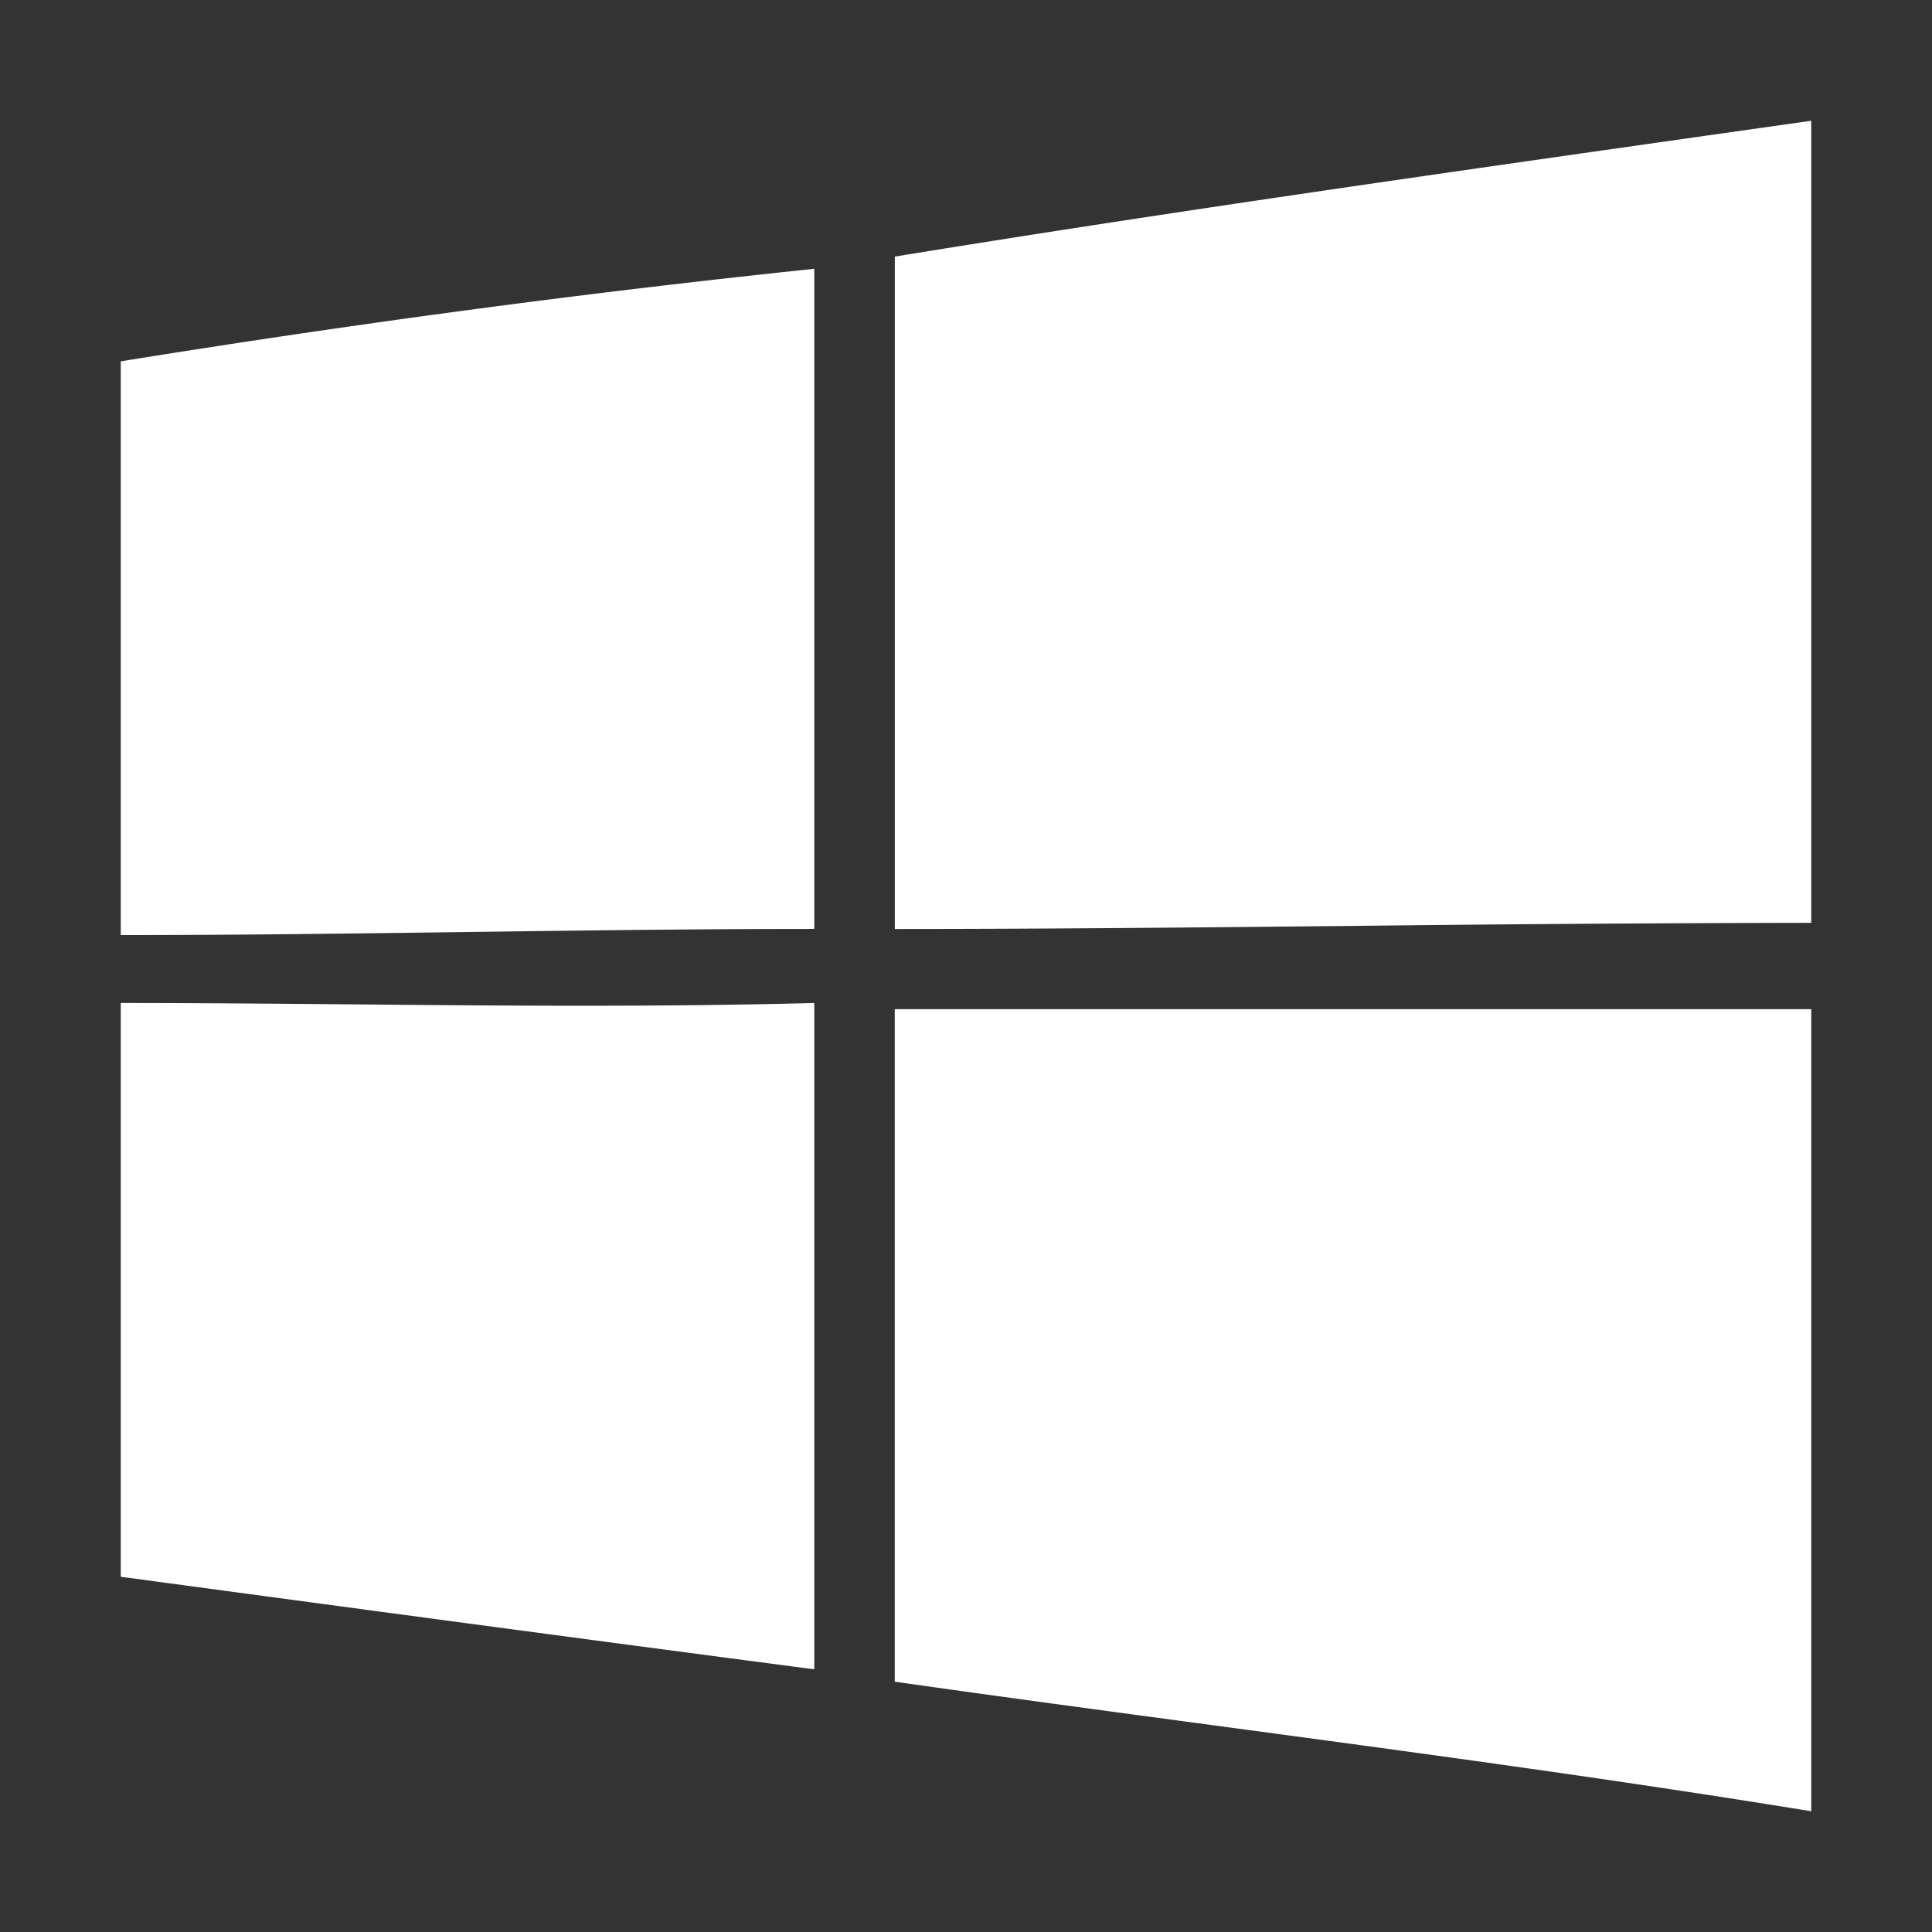 <svg width="32" height="32" viewBox="0 0 32 32" fill="white" xmlns="http://www.w3.org/2000/svg"><rect x="0" y="0" width="32" height="32" fill="#333333" stroke="none"/><path d="M28.266 2.246C23.8 2.881 19.27 3.525 14.821 4.25v11.137c2.512 0 5.05-.026 7.589-.051a755.28 755.28 0 0 1 7.59-.051V2l-1.734.246ZM13.487 4.452C9.59 4.86 5.797 5.372 2 5.985v9.503c1.885 0 3.77-.025 5.667-.05 1.923-.026 3.859-.052 5.82-.052V4.452ZM5.79 16.635c2.54.023 5.095.046 7.697-.022v11.036c-3.872-.507-7.643-1.015-11.414-1.523L2 26.116v-9.503c1.262 0 2.524.011 3.79.022ZM30 16.715H14.82v11.139c1.749.249 3.51.485 5.274.722 3.307.444 6.628.89 9.906 1.424V16.715Z"></path></svg>